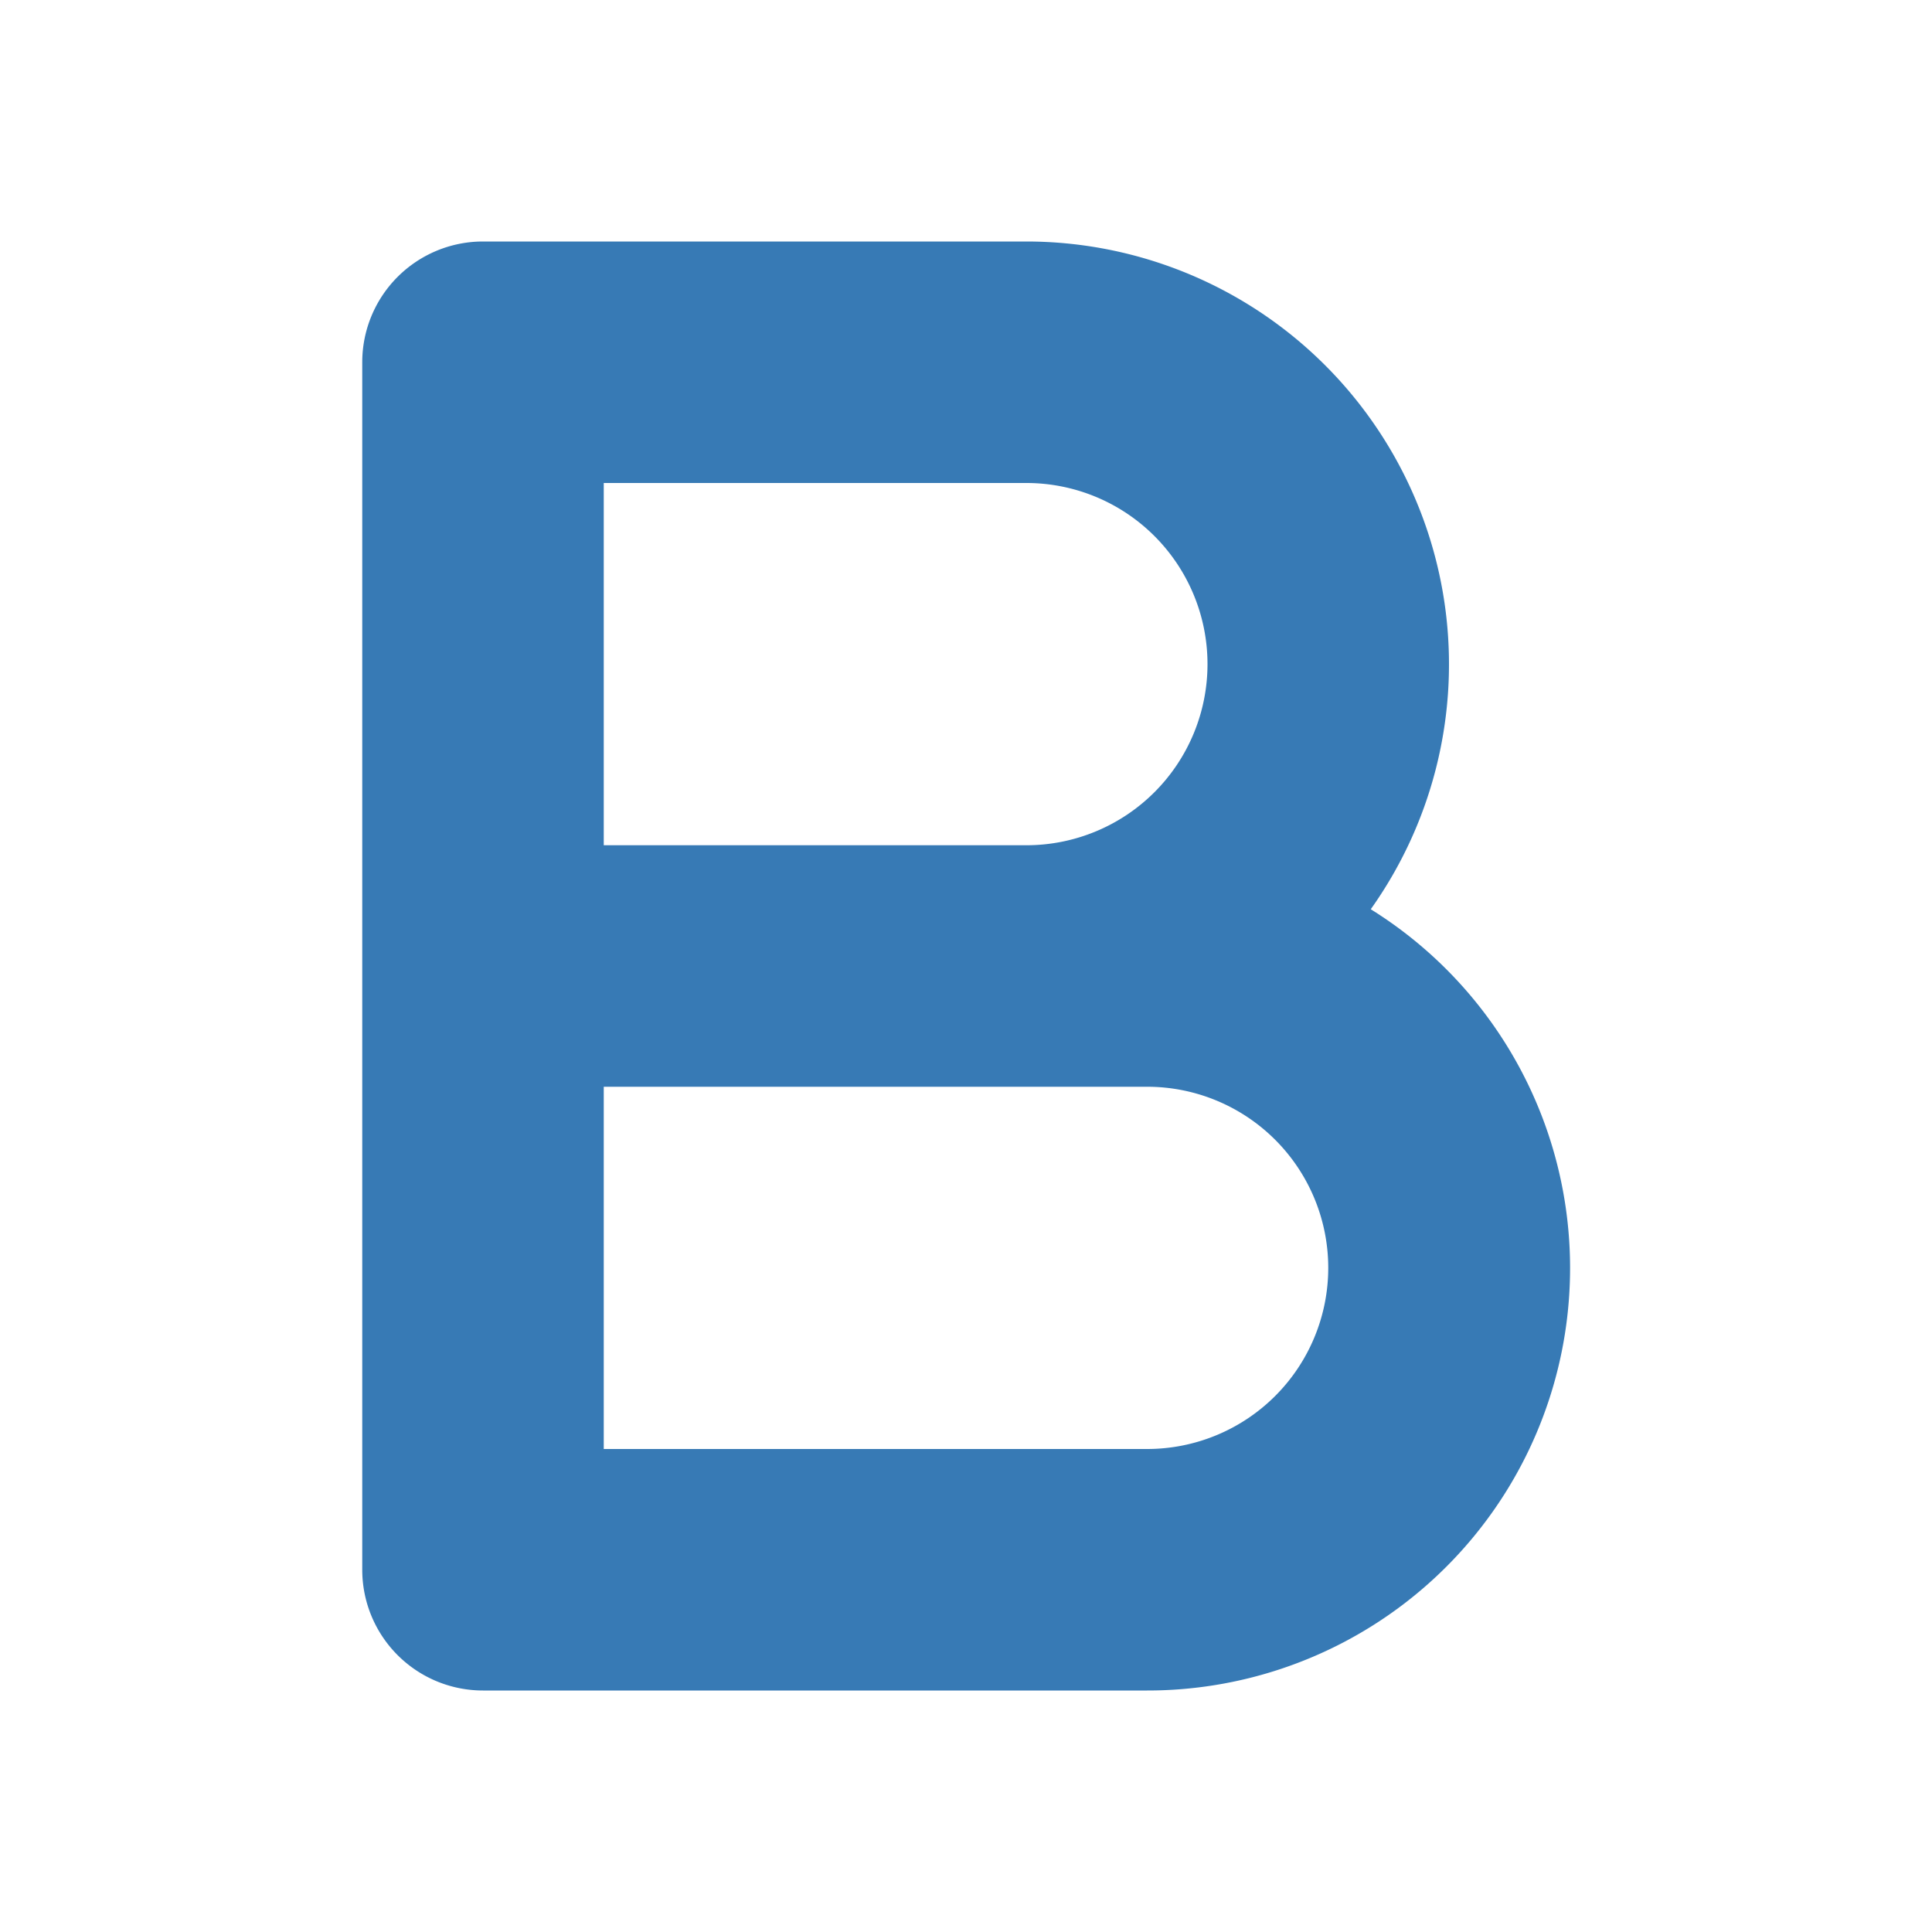 <svg xmlns="http://www.w3.org/2000/svg" width="16" height="16" viewBox="0 0 16 16">
<path d="M4 2h4.5a3.501 3.501 0 0 1 2.852 5.53A3.499 3.499 0 0 1 9.5 14H4a1 1 0 0 1-1-1V3a1 1 0 0 1 1-1Zm1 7v3h4.5a1.5 1.5 0 0 0 0-3Zm3.5-2a1.5 1.5 0 0 0 0-3H5v3Z" fill="#377AB5" class="Blue"/>
</svg>